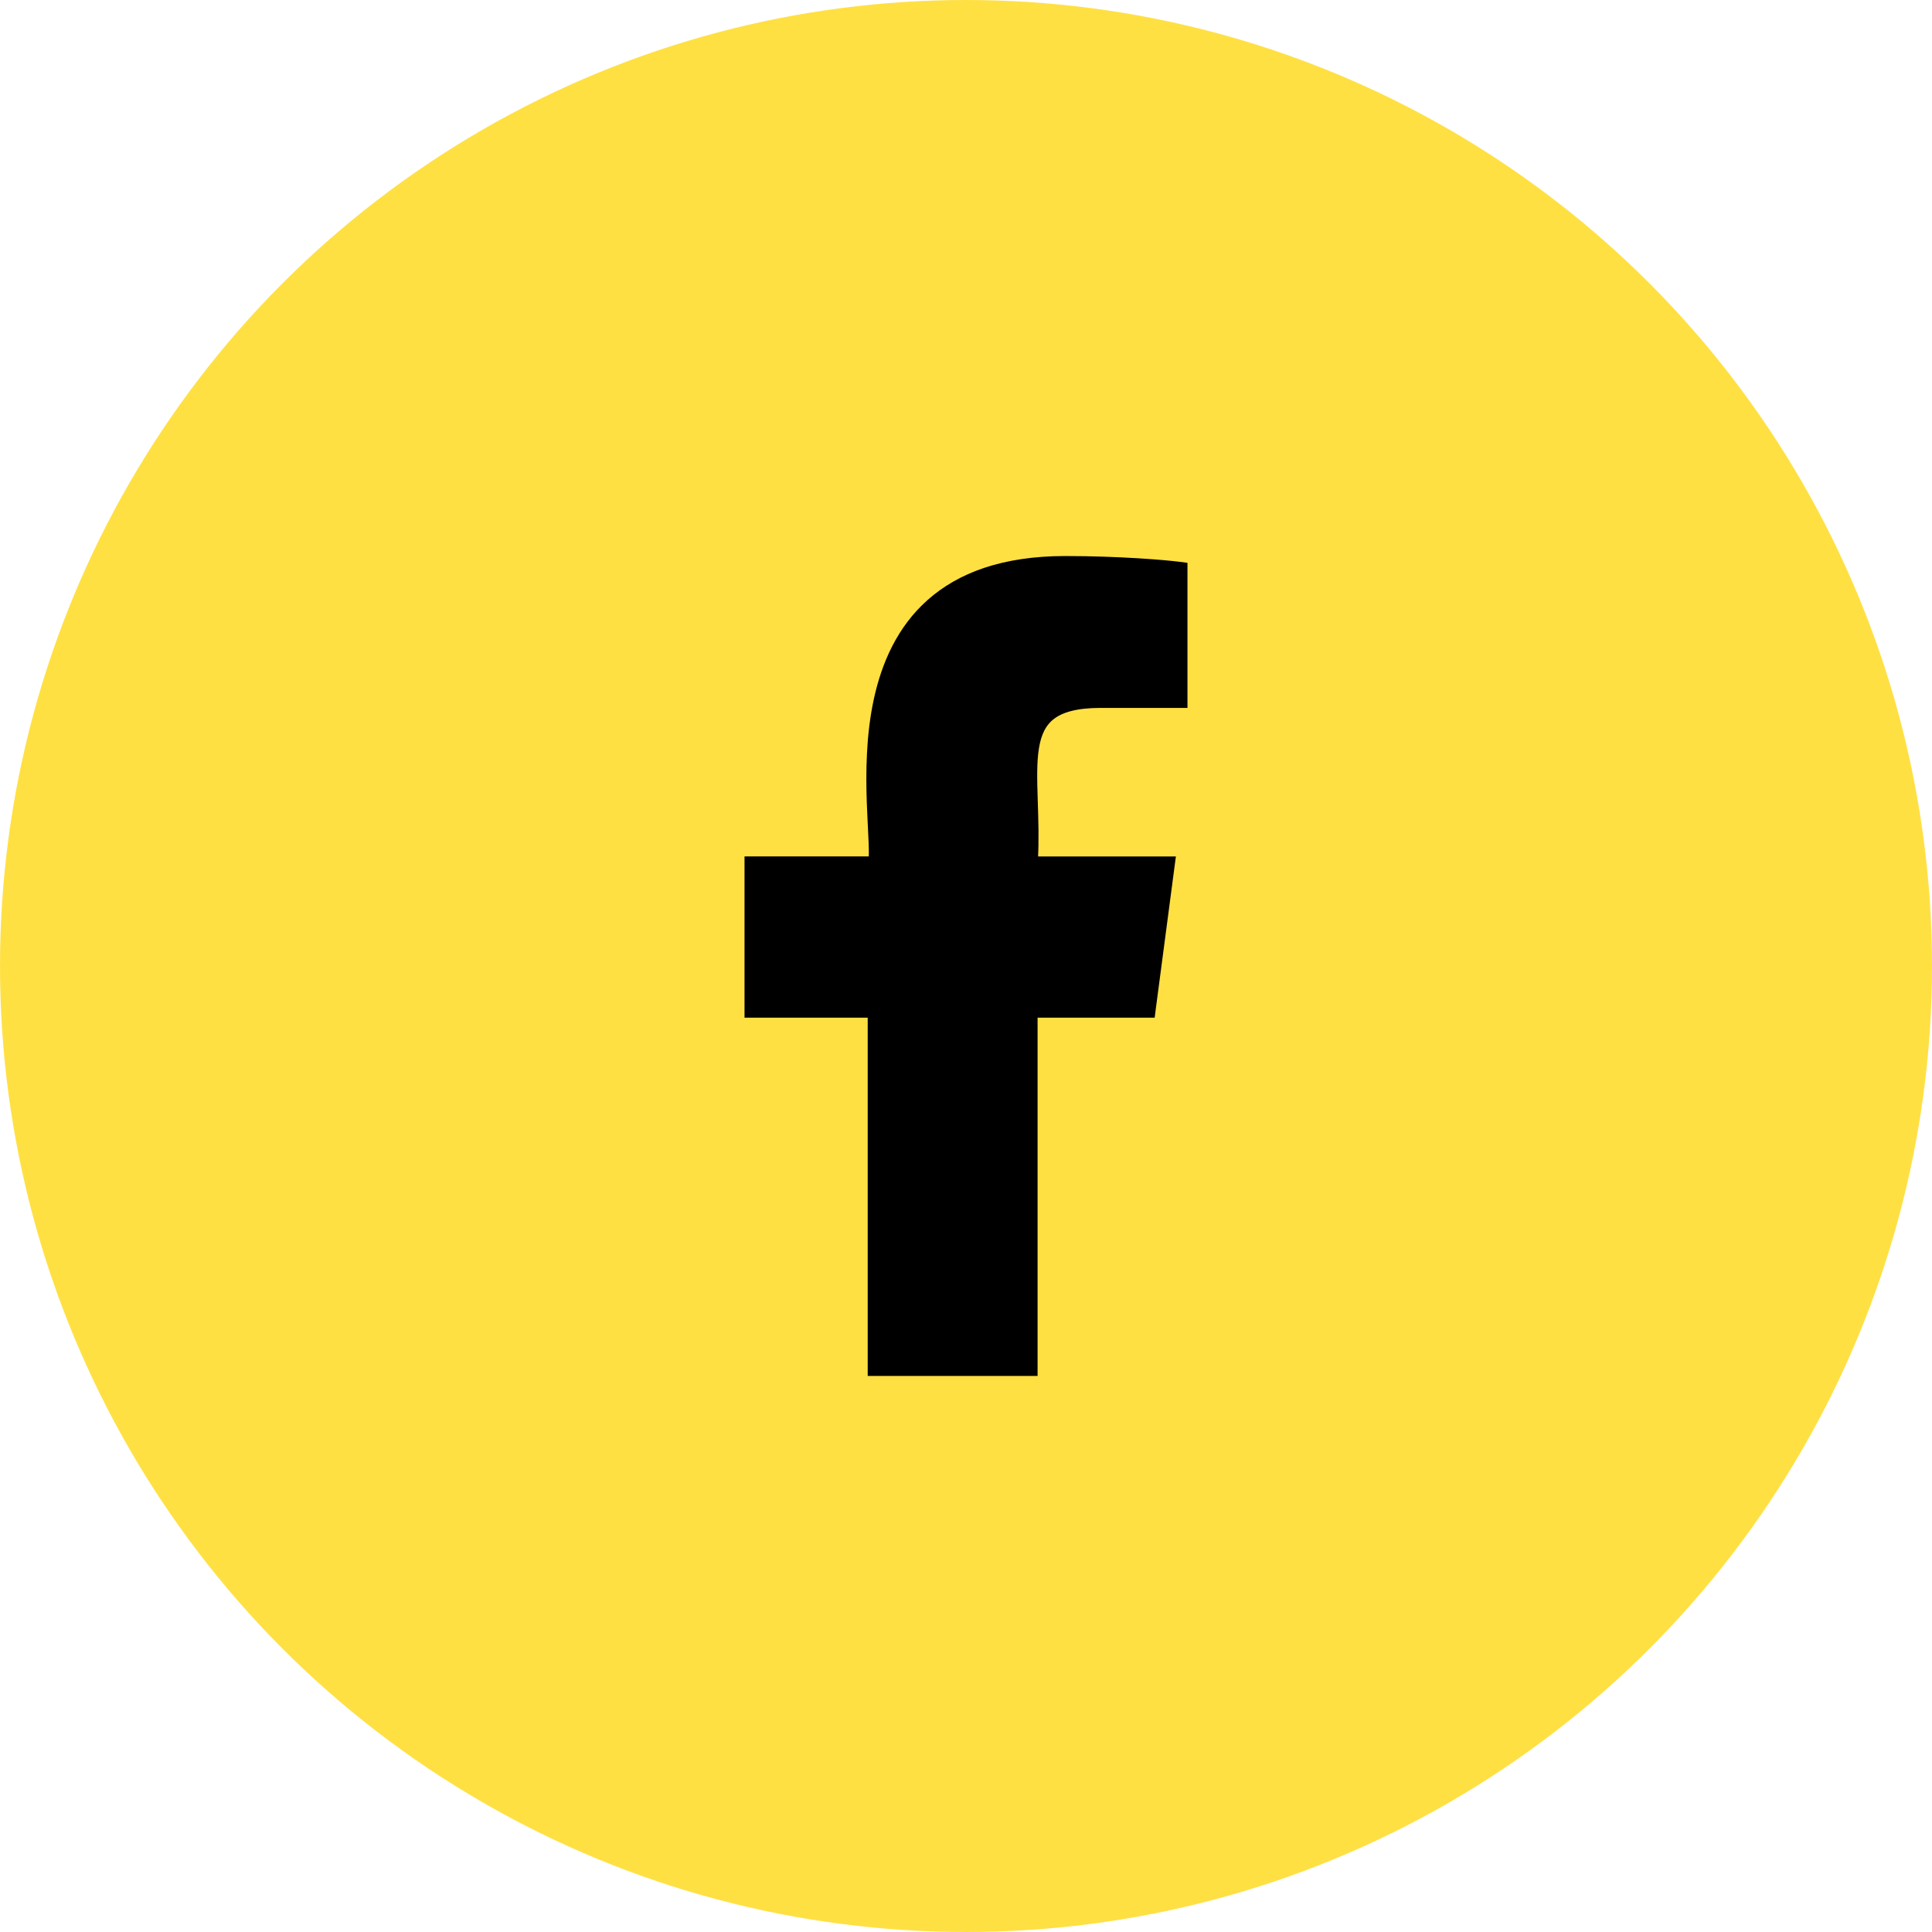 <svg width="41" height="41" viewBox="0 0 41 41" fill="none" xmlns="http://www.w3.org/2000/svg">
<circle cx="20.5" cy="20.5" r="20.5" fill="#FFE043"/>
<path d="M25 14.923H25.1V14.823V12.12V12.032L25.013 12.021C24.725 11.983 23.745 11.9 22.606 11.9C21.288 11.9 20.376 12.253 19.752 12.807C19.129 13.36 18.805 14.102 18.641 14.861C18.477 15.619 18.473 16.401 18.495 17.039C18.501 17.198 18.508 17.35 18.515 17.489C18.516 17.508 18.517 17.526 18.518 17.544C18.524 17.663 18.529 17.772 18.533 17.871C18.54 18.048 18.54 18.183 18.53 18.275H16H15.9V18.375V21.397V21.497H16H18.514V29V29.1H18.614H21.82H21.919V29V21.497H24.328H24.416L24.427 21.41L24.825 18.389L24.84 18.276H24.726H21.925C21.95 17.833 21.936 17.414 21.924 17.034C21.923 17.013 21.923 16.993 21.922 16.973C21.908 16.544 21.899 16.173 21.949 15.865C21.998 15.56 22.103 15.332 22.307 15.176C22.514 15.018 22.84 14.923 23.357 14.923H25Z" fill="black" stroke="black" stroke-width="0.2"/>
</svg>
